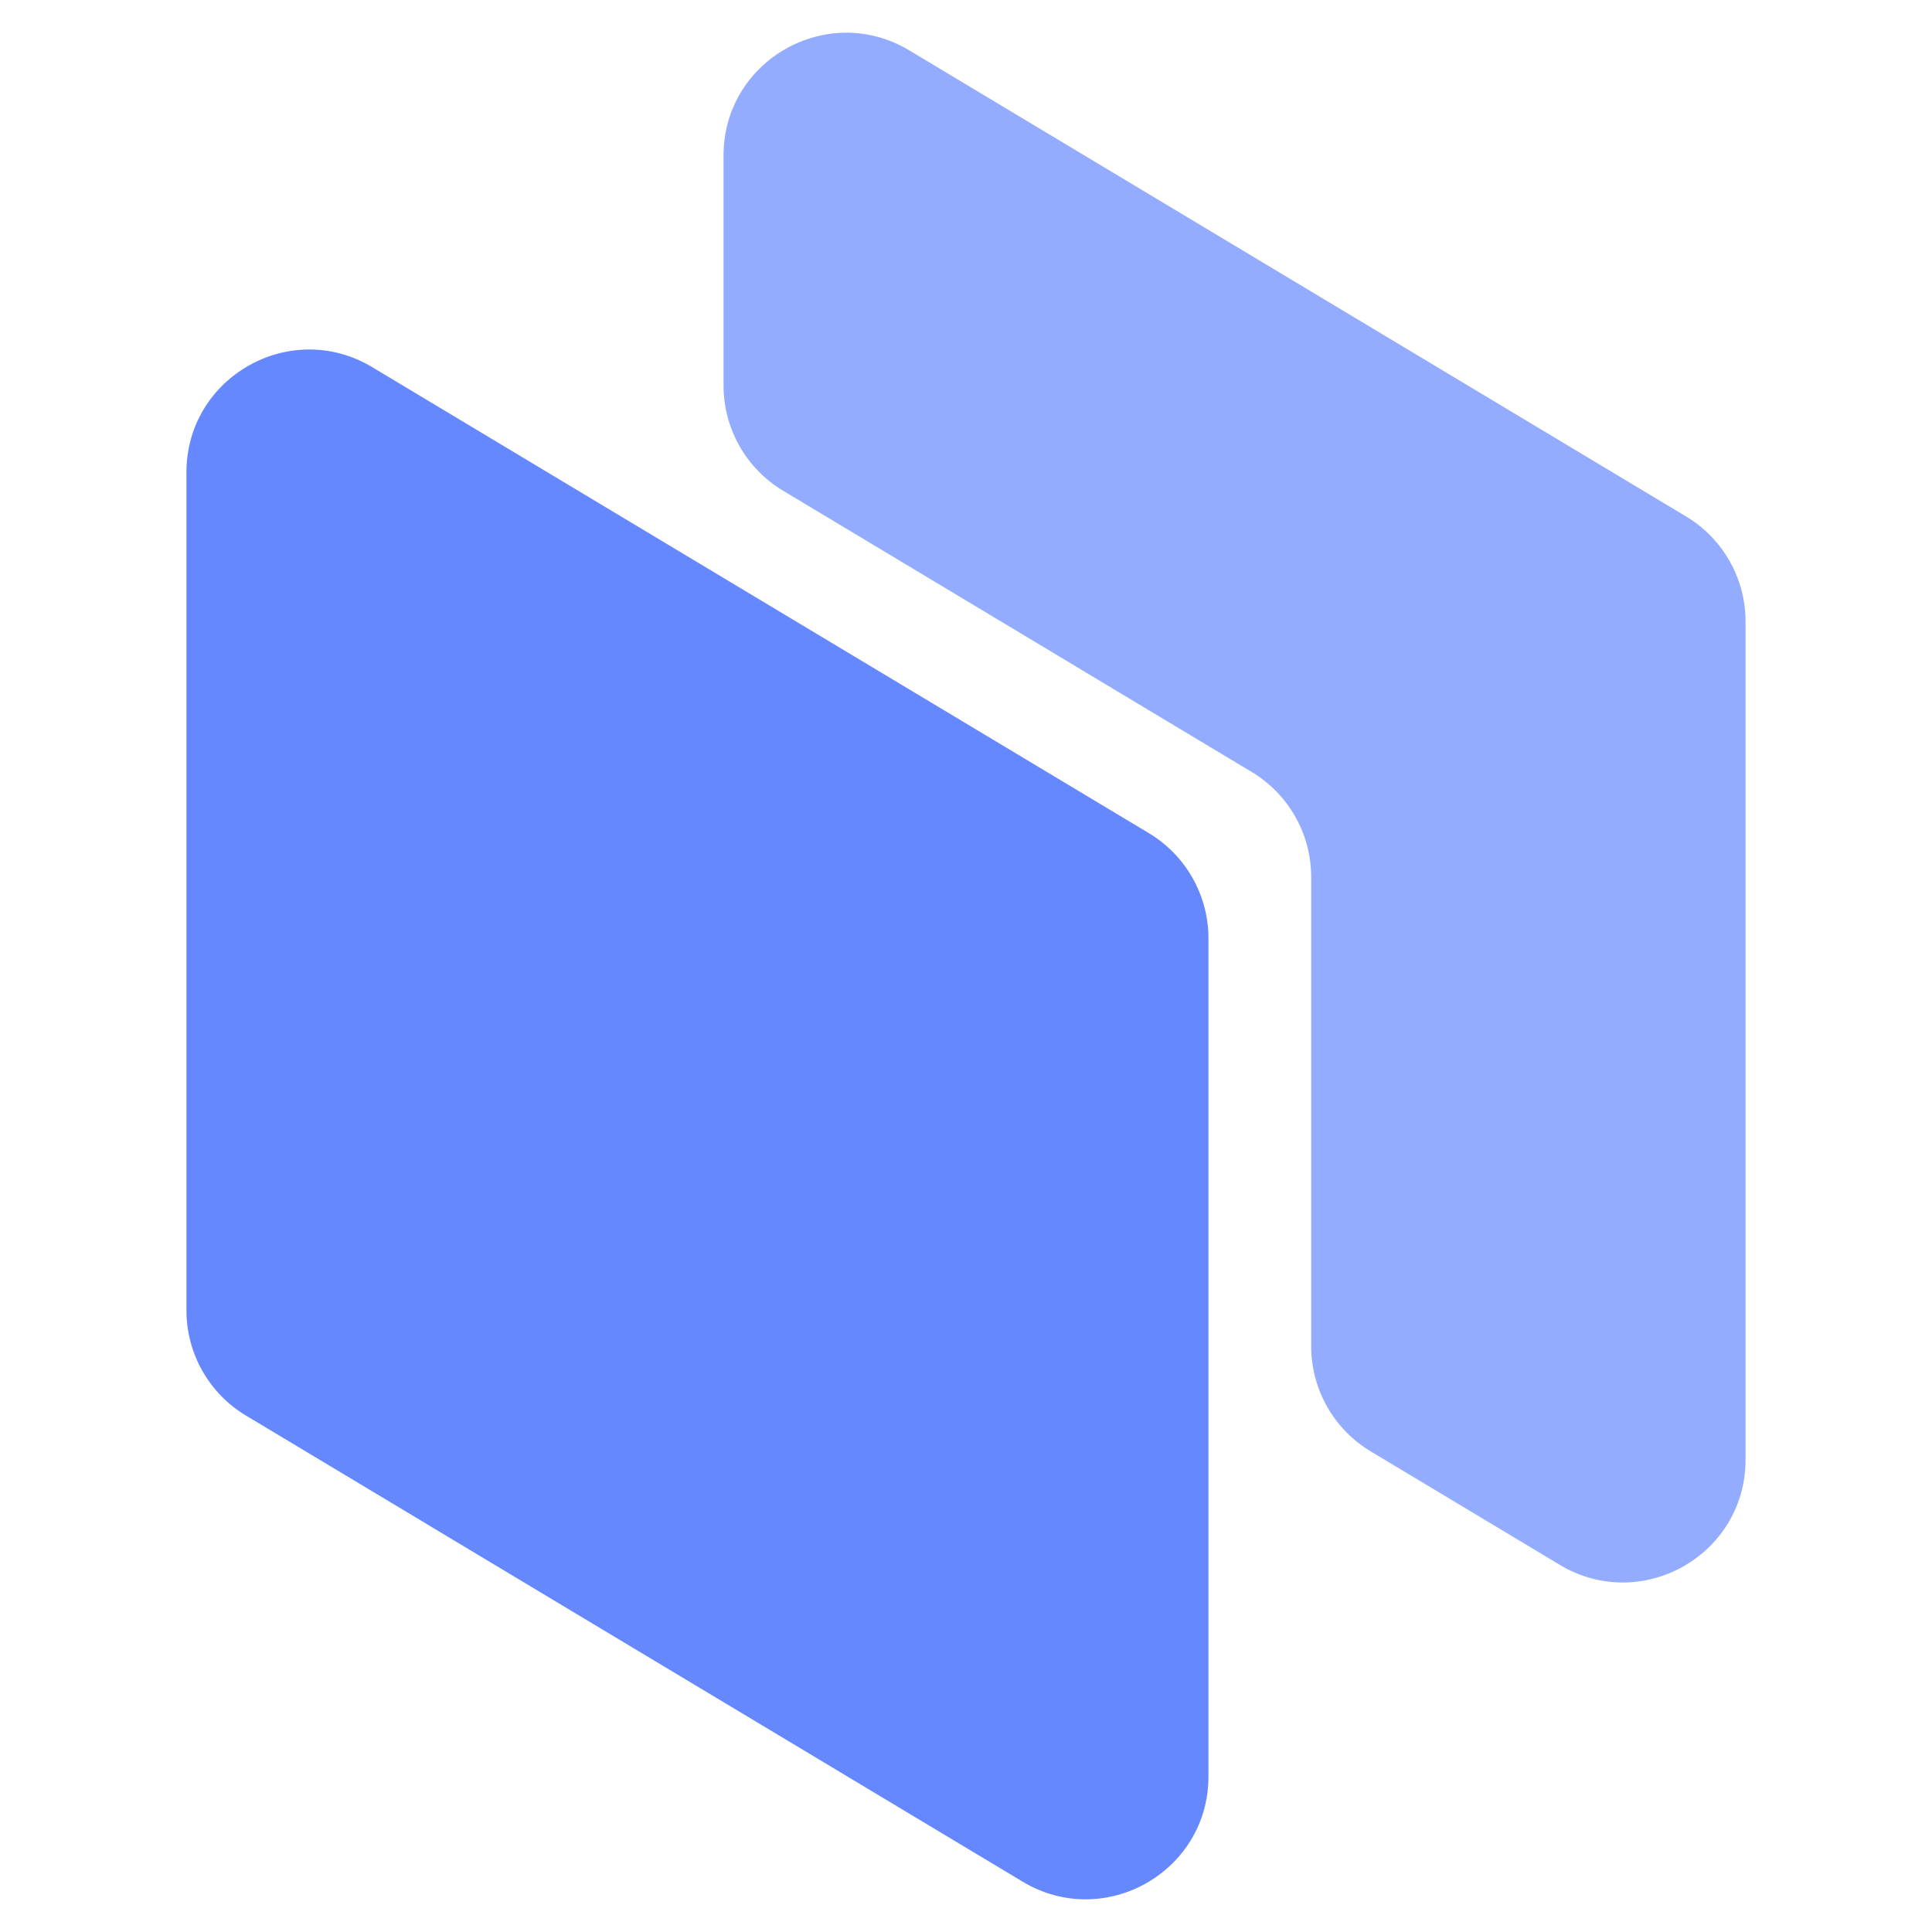<svg width="24" height="24" viewBox="0 0 24 24" fill="none" xmlns="http://www.w3.org/2000/svg">
<path d="M2.316 5.868C2.316 4.683 3.608 3.952 4.624 4.561L14.272 10.35C14.731 10.626 15.012 11.121 15.012 11.657V22.068C15.012 23.252 13.72 23.984 12.704 23.375L3.056 17.585C2.597 17.31 2.316 16.814 2.316 16.279V5.868Z" fill="#6688FF"/>
<path fill-rule="evenodd" clip-rule="evenodd" d="M21.684 7.721C21.684 7.186 21.403 6.69 20.944 6.415L11.296 0.626C10.28 0.016 8.988 0.748 8.988 1.932V4.79C8.988 5.325 9.269 5.821 9.728 6.096L15.548 9.589C16.007 9.864 16.288 10.36 16.288 10.895V16.724C16.288 17.259 16.569 17.755 17.028 18.03L19.376 19.439C20.392 20.048 21.684 19.317 21.684 18.133V7.721Z" fill="#94ACFF"/>
</svg>
